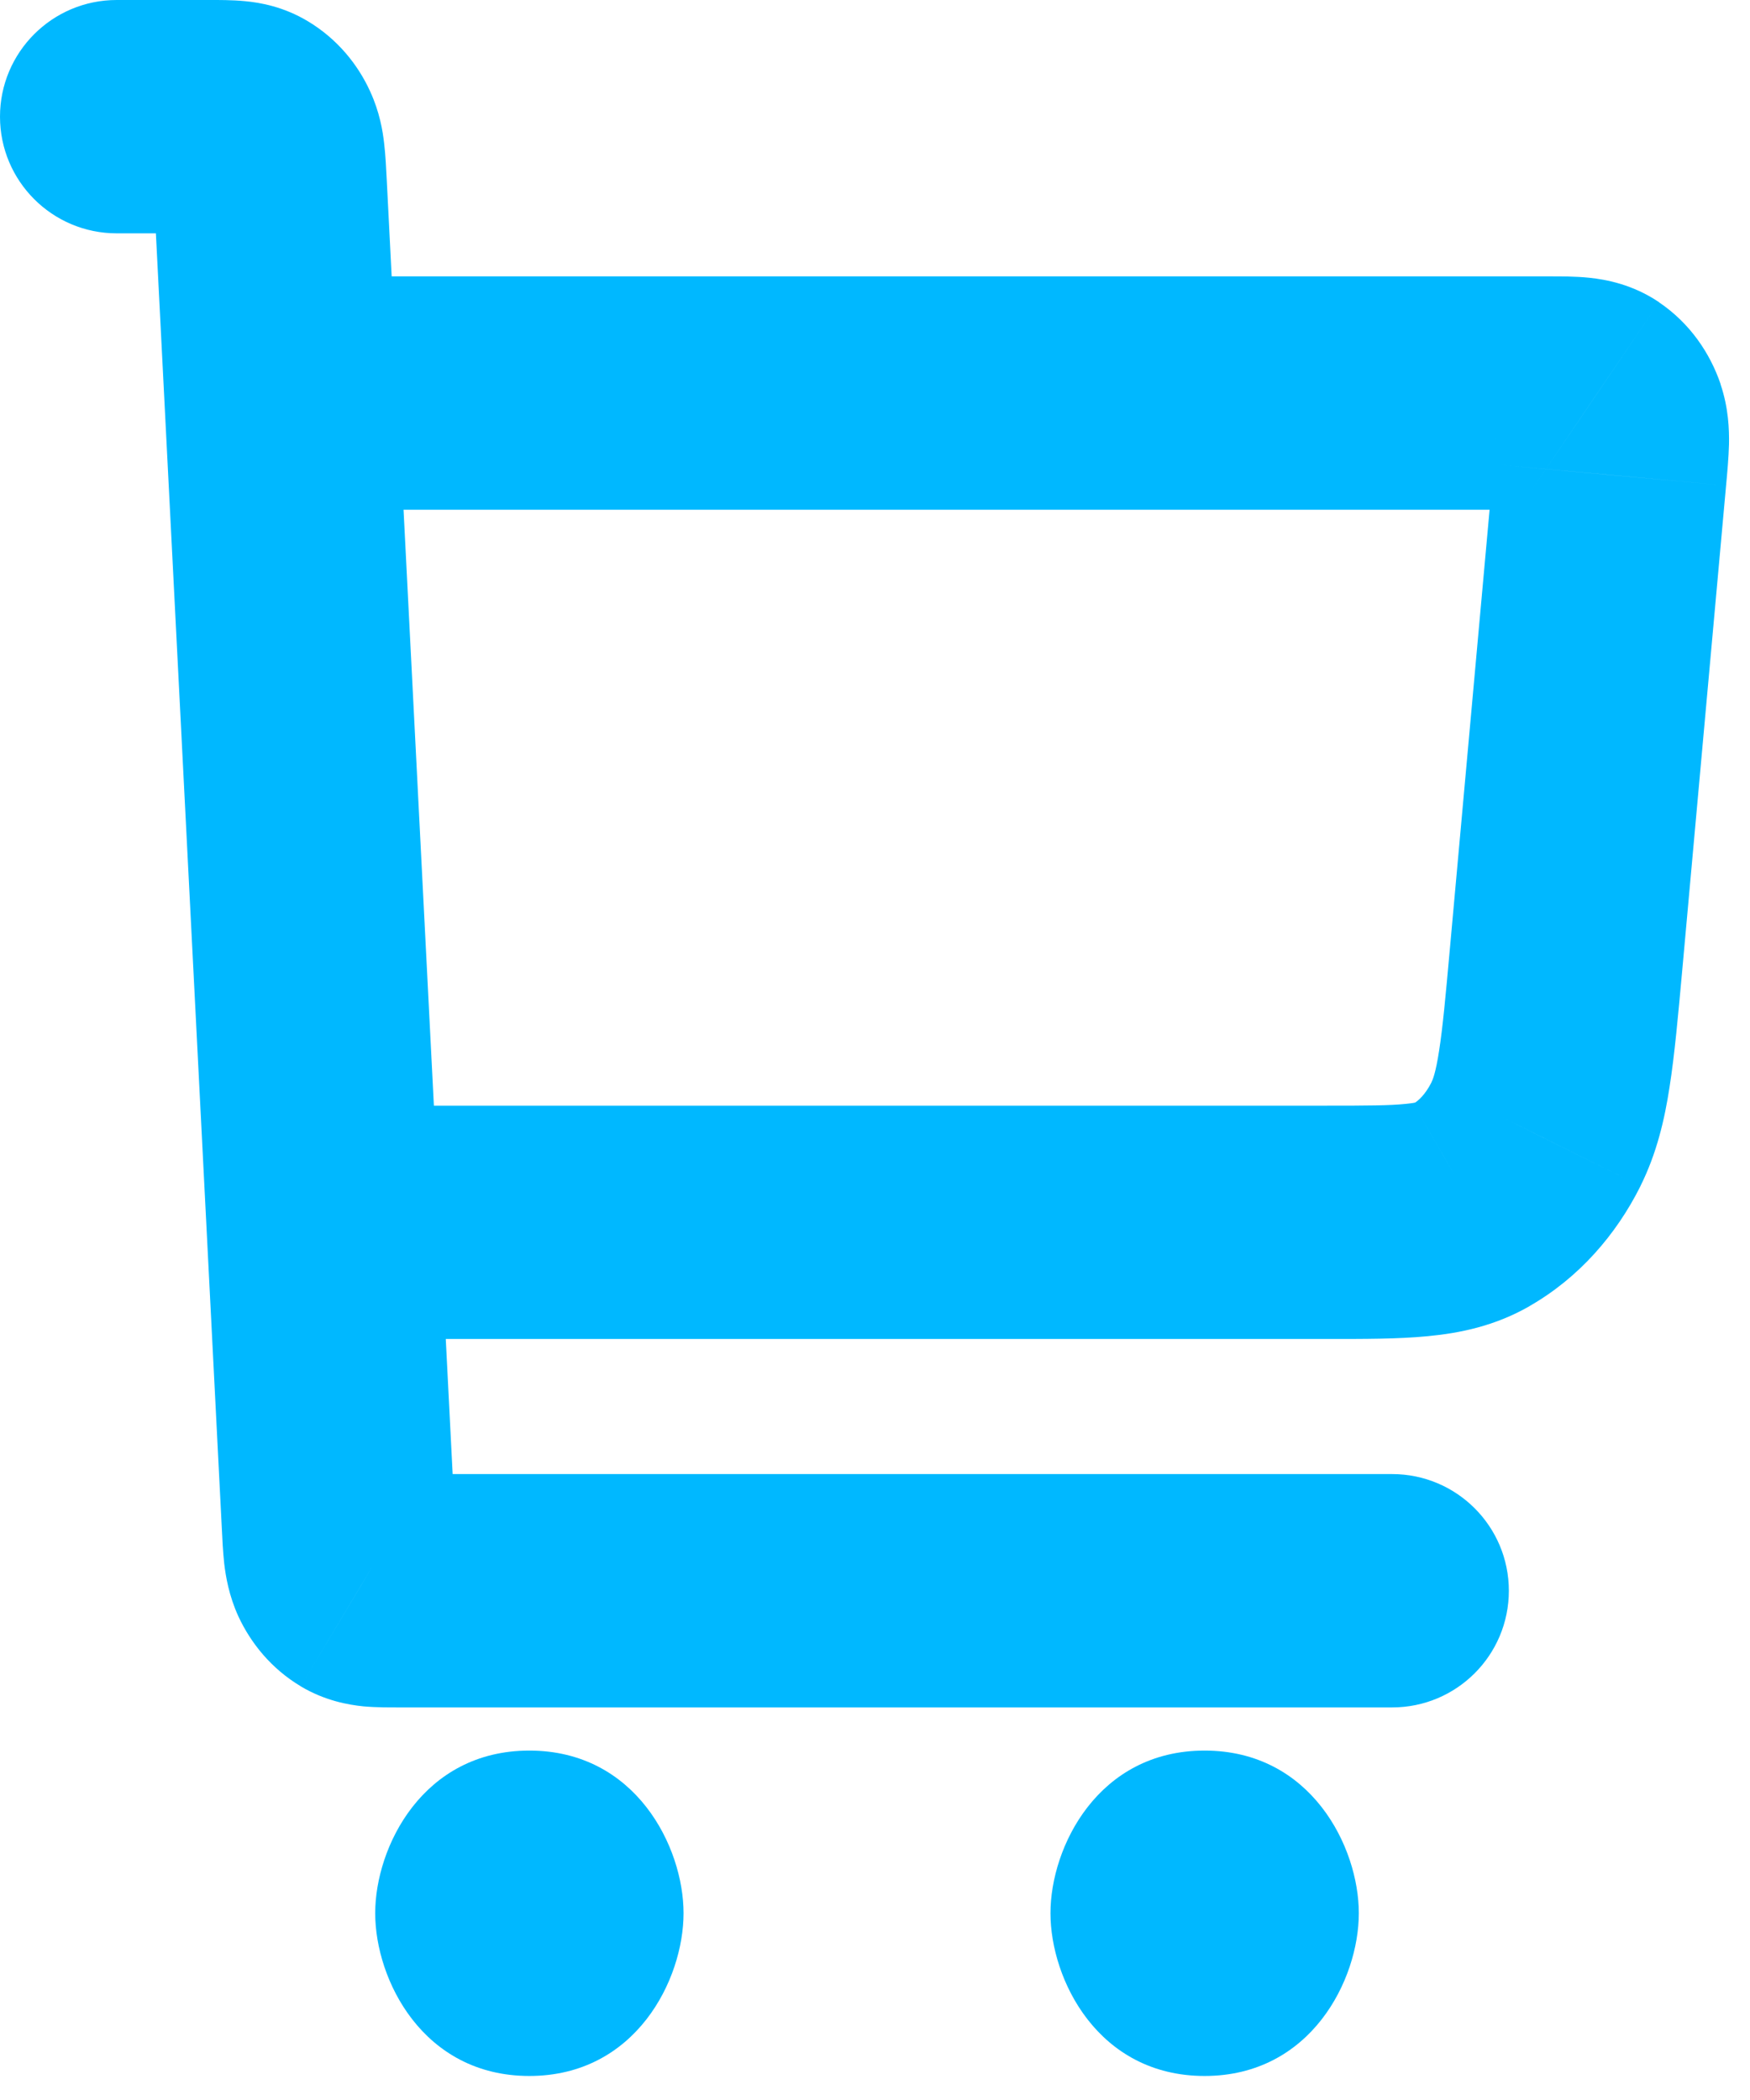 <svg width="15" height="18" viewBox="0 0 15 18" fill="none" xmlns="http://www.w3.org/2000/svg">
<path d="M2.929 9.477C2.377 9.477 1.929 9.924 1.929 10.477C1.929 11.029 2.377 11.477 2.929 11.477V9.477ZM12.614 10.327L12.115 9.46L12.115 9.461L12.614 10.327ZM13.166 9.721L14.061 10.167L14.061 10.166L13.166 9.721ZM13.423 8.229L12.427 8.138L12.427 8.138L13.423 8.229ZM13.799 4.071L12.803 3.98L12.803 3.981L13.799 4.071ZM13.8 3.612L12.853 3.933L12.853 3.933L13.8 3.612ZM13.659 3.418L14.22 2.591L14.22 2.59L13.659 3.418ZM2.608 2.369C2.056 2.369 1.608 2.817 1.608 3.369C1.608 3.921 2.056 4.369 2.608 4.369V2.369ZM1 0C0.448 0 0 0.448 0 1C0 1.552 0.448 2 1 2V0ZM2.125 1.04L2.637 0.181L2.637 0.181L2.125 1.04ZM2.264 1.2L1.356 1.619L1.356 1.619L2.264 1.2ZM2.316 1.592L1.318 1.643L1.318 1.643L2.316 1.592ZM2.899 13.043L3.898 12.992L3.898 12.992L2.899 13.043ZM2.952 13.435L2.043 13.854L2.043 13.854L2.952 13.435ZM3.091 13.596L2.578 14.454L2.579 14.455L3.091 13.596ZM11.933 14.635C12.485 14.635 12.933 14.188 12.933 13.635C12.933 13.083 12.485 12.635 11.933 12.635V14.635ZM4.537 15.399C3.985 15.399 3.537 15.847 3.537 16.399C3.537 16.952 3.985 17.399 4.537 17.399V15.399ZM4.544 17.399C5.096 17.399 5.544 16.952 5.544 16.399C5.544 15.847 5.096 15.399 4.544 15.399V17.399ZM10.325 15.399C9.773 15.399 9.325 15.847 9.325 16.399C9.325 16.952 9.773 17.399 10.325 17.399V15.399ZM10.332 17.399C10.884 17.399 11.332 16.952 11.332 16.399C11.332 15.847 10.884 15.399 10.332 15.399V17.399ZM3.859 16.399C3.859 16.293 3.893 16.165 3.989 16.047C4.087 15.927 4.275 15.794 4.537 15.794V17.794C5.449 17.794 5.859 16.968 5.859 16.399H3.859ZM4.537 15.794C4.799 15.794 4.988 15.927 5.085 16.047C5.181 16.165 5.216 16.293 5.216 16.399H3.216C3.216 16.968 3.625 17.794 4.537 17.794V15.794ZM5.216 16.399C5.216 16.506 5.181 16.634 5.085 16.752C4.988 16.871 4.799 17.005 4.537 17.005V15.005C3.625 15.005 3.216 15.831 3.216 16.399H5.216ZM4.537 17.005C4.275 17.005 4.087 16.871 3.989 16.752C3.893 16.634 3.859 16.506 3.859 16.399H5.859C5.859 15.831 5.449 15.005 4.537 15.005V17.005ZM9.647 16.399C9.647 16.293 9.681 16.165 9.777 16.047C9.875 15.927 10.063 15.794 10.325 15.794V17.794C11.237 17.794 11.647 16.968 11.647 16.399H9.647ZM10.325 15.794C10.588 15.794 10.776 15.928 10.873 16.047C10.969 16.165 11.004 16.293 11.004 16.399H9.004C9.004 16.968 9.413 17.794 10.325 17.794V15.794ZM11.004 16.399C11.004 16.506 10.969 16.634 10.873 16.752C10.776 16.871 10.588 17.005 10.325 17.005V15.005C9.413 15.005 9.004 15.831 9.004 16.399H11.004ZM10.325 17.005C10.063 17.005 9.875 16.871 9.777 16.752C9.681 16.634 9.647 16.506 9.647 16.399H11.647C11.647 15.831 11.237 15.005 10.325 15.005V17.005ZM2.929 11.477H11.377V9.477H2.929V11.477ZM11.377 11.477C11.684 11.477 11.984 11.478 12.238 11.453C12.511 11.427 12.813 11.367 13.113 11.194L12.115 9.461C12.155 9.438 12.165 9.451 12.047 9.462C11.911 9.476 11.722 9.477 11.377 9.477V11.477ZM13.112 11.194C13.532 10.953 13.852 10.585 14.061 10.167L12.271 9.275C12.216 9.385 12.153 9.439 12.115 9.46L13.112 11.194ZM14.061 10.166C14.201 9.885 14.268 9.596 14.311 9.314C14.354 9.039 14.384 8.703 14.419 8.319L12.427 8.138C12.39 8.549 12.366 8.81 12.335 9.007C12.306 9.197 12.28 9.257 12.27 9.275L14.061 10.166ZM14.419 8.319L14.795 4.161L12.803 3.981L12.427 8.138L14.419 8.319ZM14.795 4.161C14.805 4.054 14.817 3.922 14.82 3.807C14.822 3.685 14.817 3.498 14.747 3.292L12.853 3.933C12.834 3.876 12.826 3.829 12.822 3.798C12.819 3.77 12.82 3.756 12.82 3.765C12.82 3.774 12.819 3.794 12.816 3.833C12.813 3.872 12.809 3.918 12.803 3.98L14.795 4.161ZM14.748 3.292C14.659 3.031 14.488 2.772 14.22 2.591L13.098 4.246C12.957 4.151 12.885 4.029 12.853 3.933L14.748 3.292ZM14.22 2.59C13.993 2.437 13.766 2.396 13.624 2.381C13.502 2.368 13.366 2.369 13.288 2.369V4.369C13.34 4.369 13.373 4.369 13.399 4.37C13.426 4.37 13.428 4.371 13.417 4.37C13.392 4.367 13.252 4.351 13.098 4.246L14.22 2.59ZM13.288 2.369H2.608V4.369H13.288V2.369ZM1 2H1.803V0H1V2ZM1.803 2C1.848 2 1.875 2 1.897 2C1.918 2.001 1.918 2.001 1.905 2C1.877 1.997 1.753 1.983 1.612 1.898L2.637 0.181C2.43 0.057 2.23 0.022 2.1 0.01C1.989 -0.001 1.868 0 1.803 0V2ZM1.612 1.898C1.477 1.817 1.397 1.709 1.356 1.619L3.172 0.782C3.067 0.552 2.89 0.332 2.637 0.181L1.612 1.898ZM1.356 1.619C1.333 1.57 1.321 1.527 1.314 1.499C1.307 1.472 1.306 1.457 1.307 1.463C1.307 1.466 1.307 1.471 1.308 1.48C1.309 1.49 1.31 1.502 1.311 1.518C1.312 1.533 1.313 1.551 1.314 1.572C1.315 1.594 1.316 1.617 1.318 1.643L3.315 1.542C3.31 1.45 3.305 1.334 3.293 1.232C3.281 1.123 3.254 0.959 3.172 0.782L1.356 1.619ZM1.318 1.643L1.901 13.094L3.898 12.992L3.315 1.542L1.318 1.643ZM1.901 13.094C1.905 13.185 1.911 13.301 1.922 13.403C1.935 13.512 1.962 13.677 2.043 13.854L3.86 13.016C3.882 13.066 3.895 13.108 3.902 13.137C3.908 13.163 3.91 13.178 3.909 13.172C3.909 13.17 3.908 13.165 3.907 13.155C3.907 13.146 3.906 13.133 3.905 13.118C3.904 13.102 3.903 13.084 3.902 13.063C3.9 13.042 3.899 13.019 3.898 12.992L1.901 13.094ZM2.043 13.854C2.149 14.083 2.325 14.303 2.578 14.454L3.604 12.737C3.739 12.818 3.818 12.927 3.86 13.016L2.043 13.854ZM2.579 14.455C2.786 14.578 2.986 14.613 3.116 14.626C3.226 14.636 3.347 14.635 3.413 14.635V12.635C3.367 12.635 3.34 12.635 3.319 12.635C3.297 12.635 3.298 12.634 3.31 12.635C3.338 12.638 3.462 12.653 3.603 12.737L2.579 14.455ZM3.413 14.635H11.933V12.635H3.413V14.635ZM4.537 17.399H4.544V15.399H4.537V17.399ZM10.325 17.399H10.332V15.399H10.325V17.399Z" fill="#00B8FF"/>
</svg>
